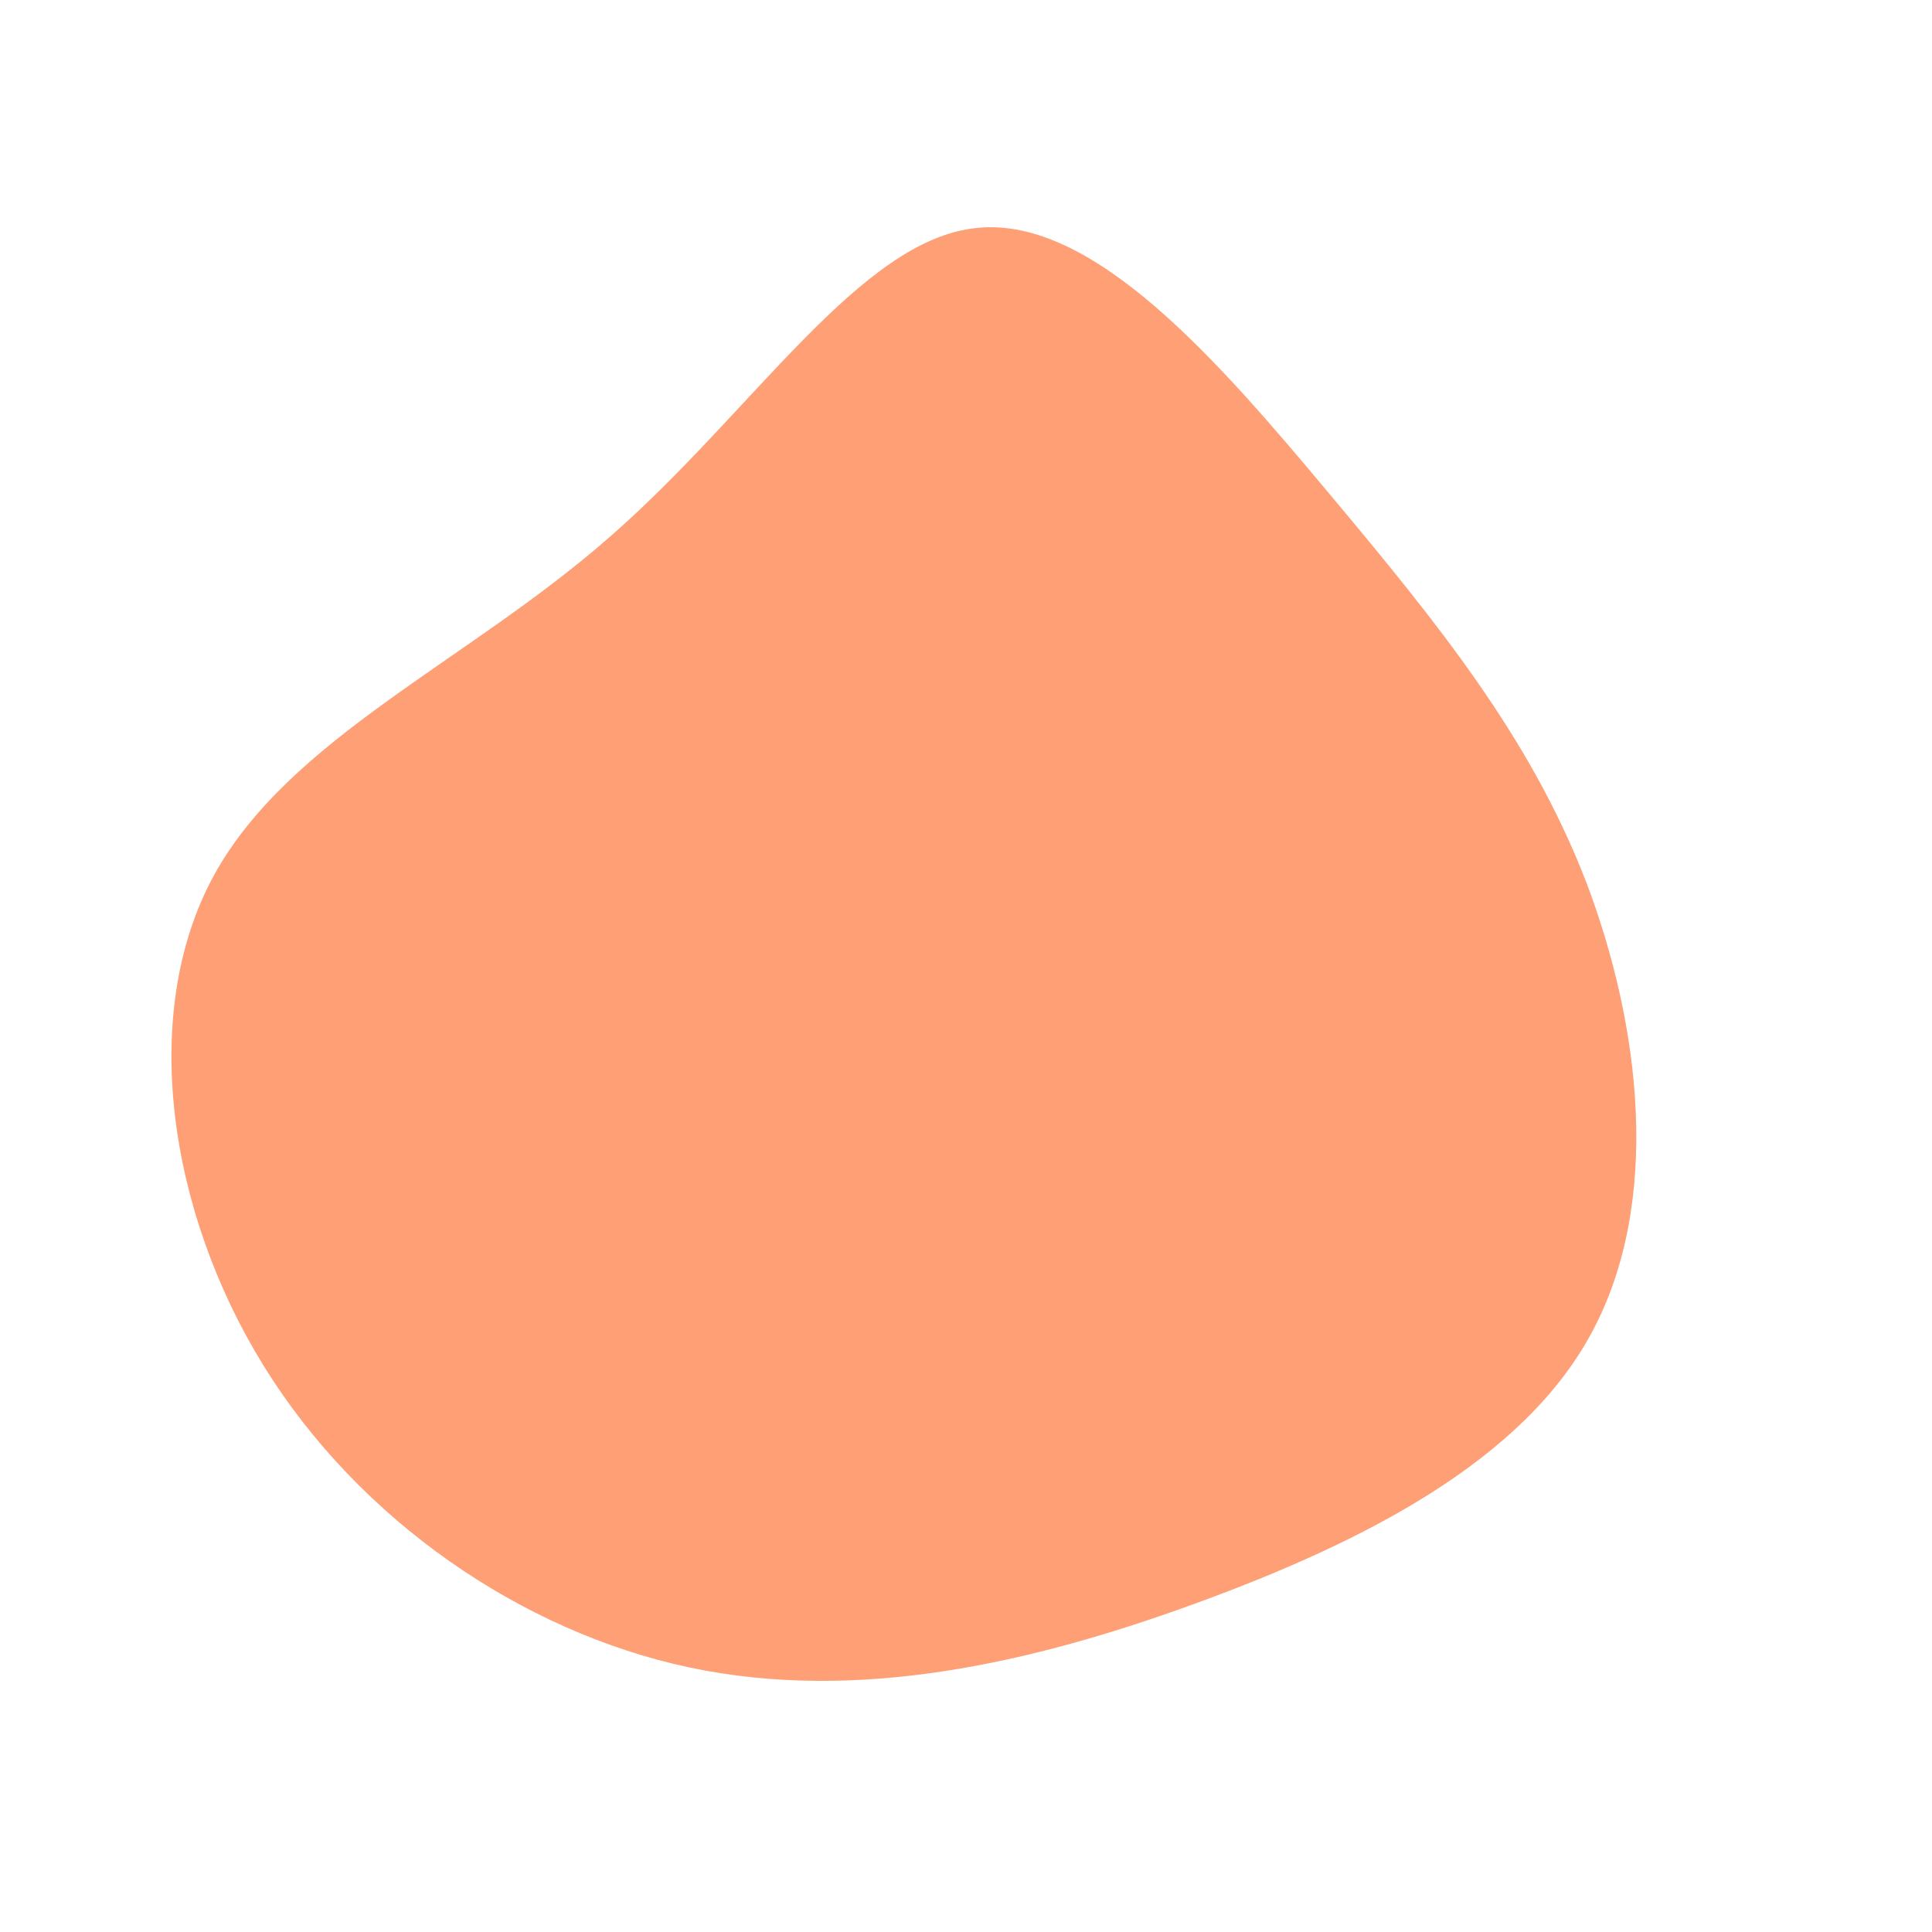 <svg viewBox="0 0 200 200" xmlns="http://www.w3.org/2000/svg">
  <path fill="#fe9f75" d="M37.6,-48.9C48.9,-35.4,58.4,-23.7,64.2,-8.7C69.9,6.3,72,24.5,64.8,37.9C57.7,51.2,41.2,59.6,24,65.9C6.8,72.2,-11.3,76.3,-28.7,72.6C-46,68.9,-62.8,57.4,-72.7,41.4C-82.6,25.4,-85.6,4.9,-77.9,-9.3C-70.1,-23.6,-51.6,-31.5,-36.9,-44.4C-22.1,-57.3,-11,-75.2,1.1,-76.4C13.2,-77.7,26.3,-62.4,37.6,-48.9Z" transform="translate(100 100)" />
</svg>